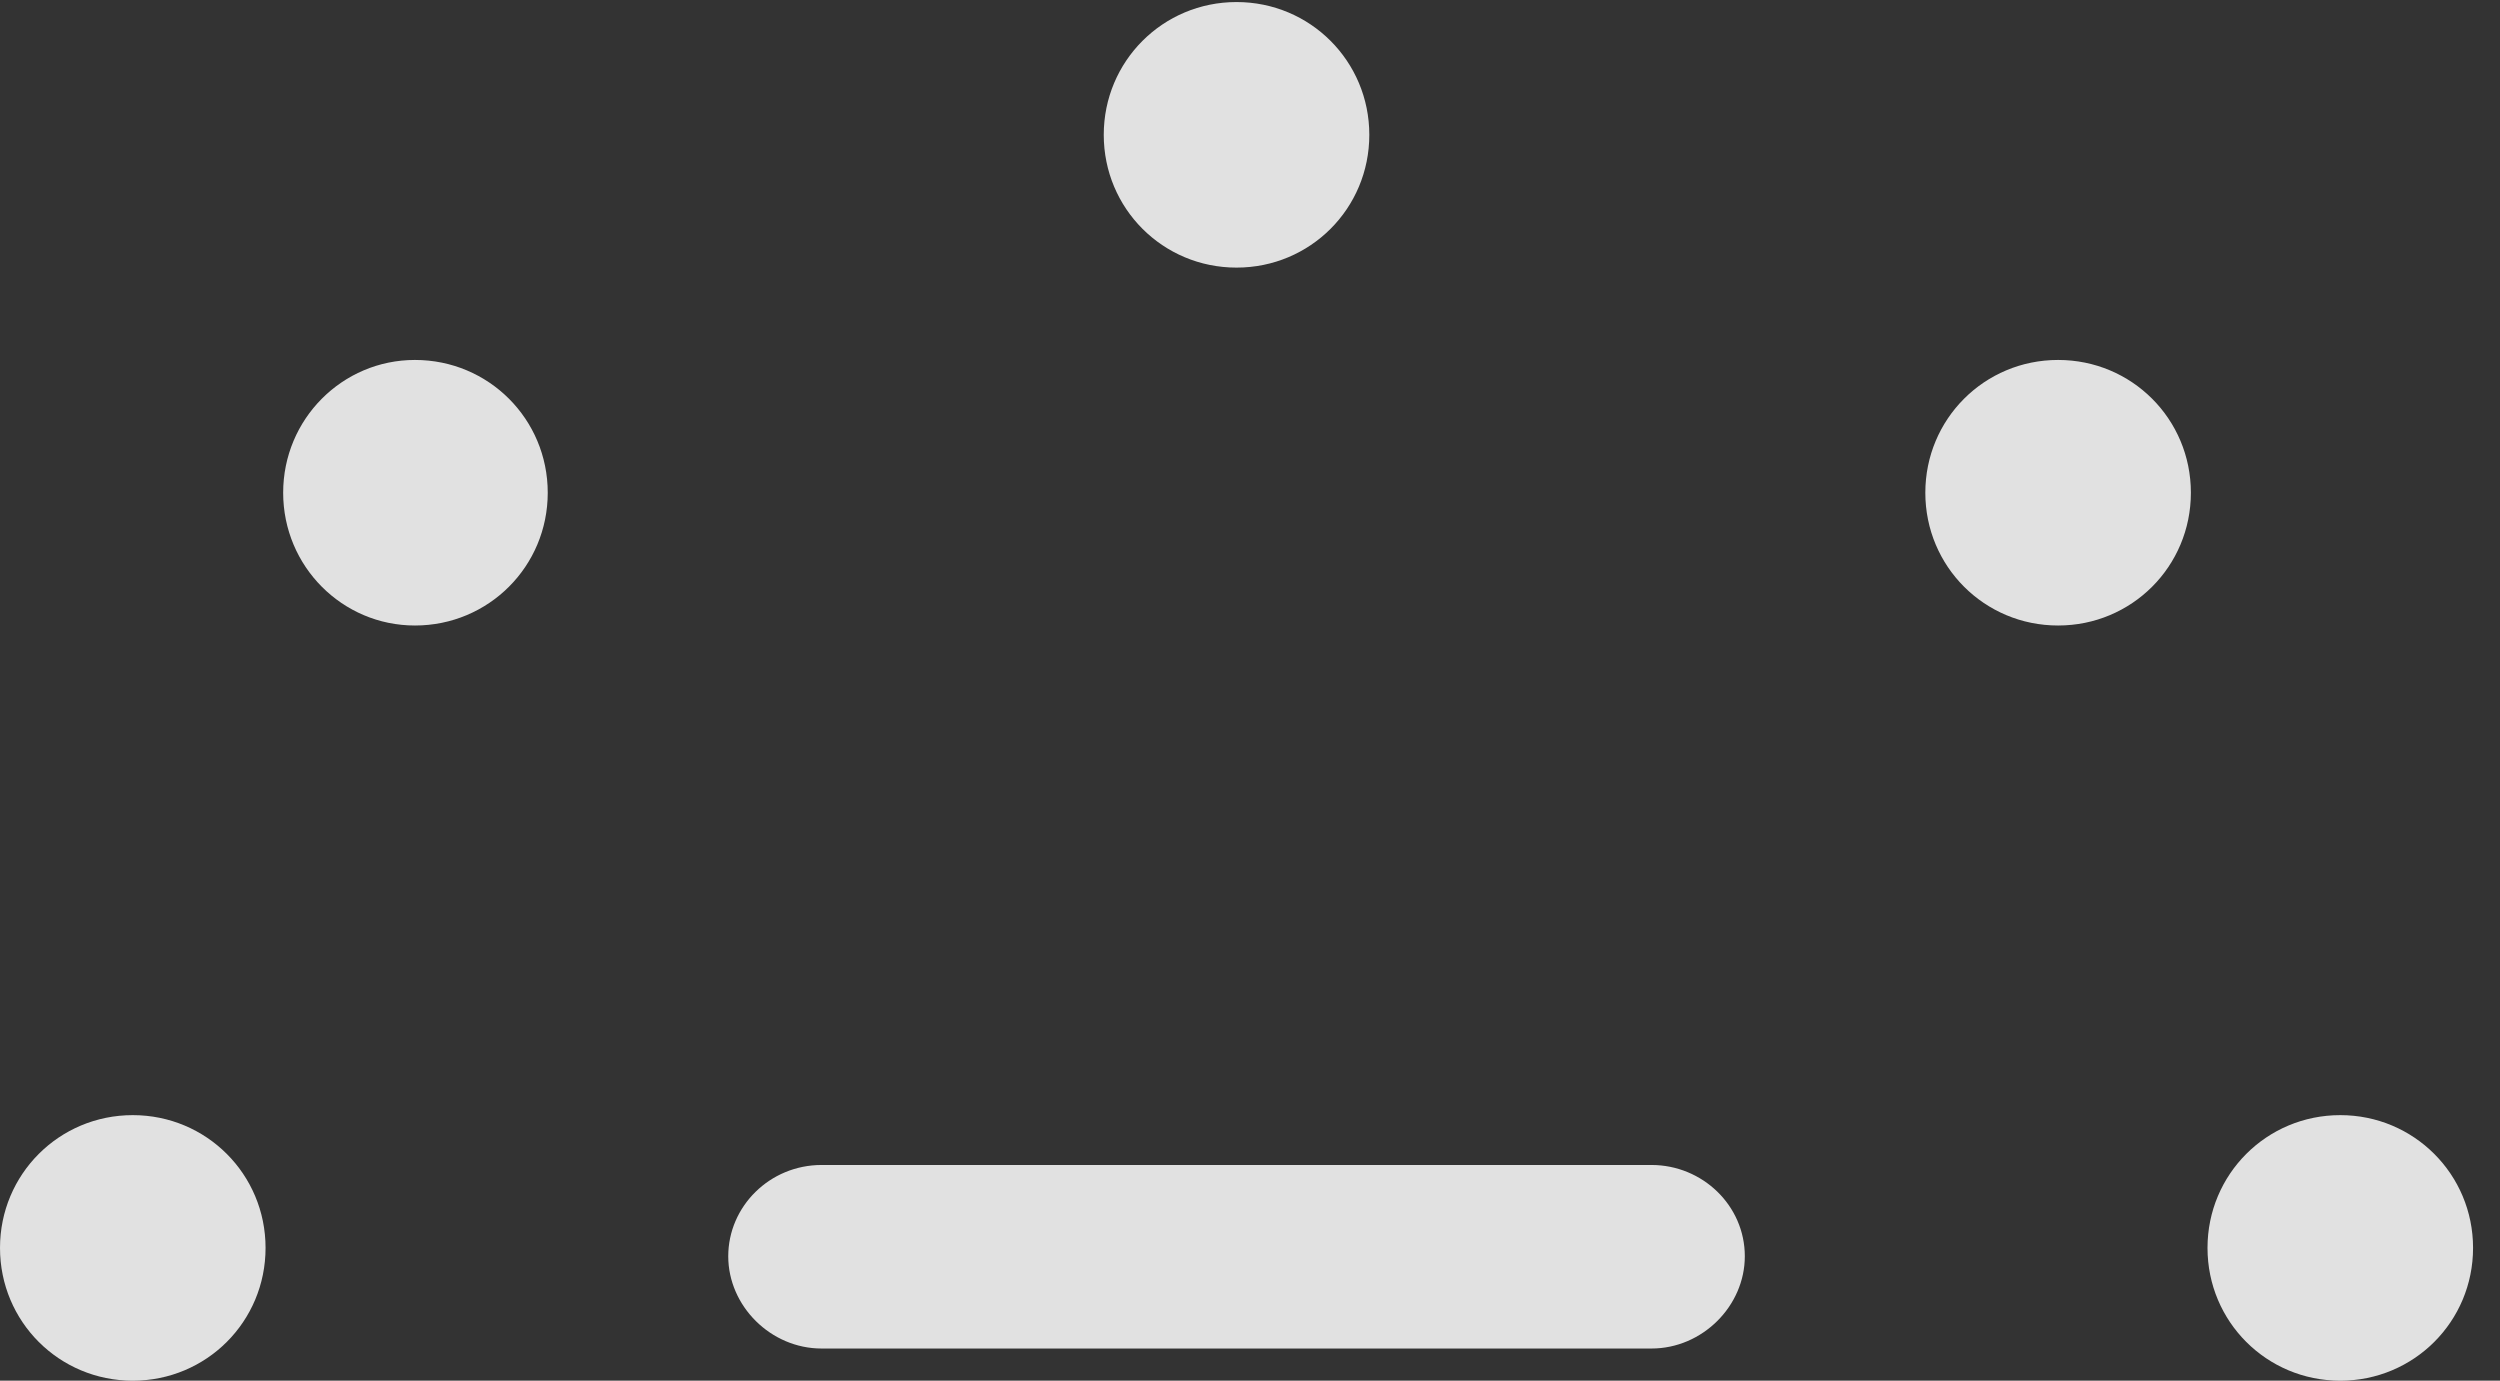<?xml version="1.0" encoding="UTF-8"?>
<!--Generator: Apple Native CoreSVG 326-->
<!DOCTYPE svg
PUBLIC "-//W3C//DTD SVG 1.1//EN"
       "http://www.w3.org/Graphics/SVG/1.1/DTD/svg11.dtd">
<svg version="1.1" xmlns="http://www.w3.org/2000/svg" xmlns:xlink="http://www.w3.org/1999/xlink" viewBox="0 0 32.949 18.197">
 <rect x="0" y="0" width="32.949" height="18.197" fill="#333333" stroke="none"/>
 <g>
  <rect height="18.197" opacity="0" width="32.949" x="0" y="0"/>
  <path d="M1.75 18.197C2.721 18.197 3.5 17.418 3.5 16.447C3.5 15.477 2.721 14.697 1.75 14.697C0.779 14.697 0 15.477 0 16.447C0 17.418 0.779 18.197 1.75 18.197ZM5.469 8.244C6.439 8.244 7.219 7.465 7.219 6.494C7.219 5.523 6.439 4.744 5.469 4.744C4.512 4.744 3.732 5.523 3.732 6.494C3.732 7.465 4.512 8.244 5.469 8.244ZM16.297 3.527C17.268 3.527 18.047 2.748 18.047 1.777C18.047 0.807 17.268 0.027 16.297 0.027C15.326 0.027 14.547 0.807 14.547 1.777C14.547 2.748 15.326 3.527 16.297 3.527ZM27.125 8.244C28.096 8.244 28.875 7.465 28.875 6.494C28.875 5.523 28.096 4.744 27.125 4.744C26.154 4.744 25.375 5.523 25.375 6.494C25.375 7.465 26.154 8.244 27.125 8.244ZM30.844 18.197C31.814 18.197 32.594 17.418 32.594 16.447C32.594 15.477 31.814 14.697 30.844 14.697C29.873 14.697 29.094 15.477 29.094 16.447C29.094 17.418 29.873 18.197 30.844 18.197Z" fill="white" fill-opacity="0.85"/>
  <path d="M10.828 17.773L21.766 17.773C22.436 17.773 22.996 17.213 22.996 16.557C22.996 15.887 22.436 15.354 21.766 15.354L10.828 15.354C10.145 15.354 9.598 15.9 9.598 16.557C9.598 17.213 10.158 17.773 10.828 17.773Z" fill="white" fill-opacity="0.85"/>
 </g>
</svg>
